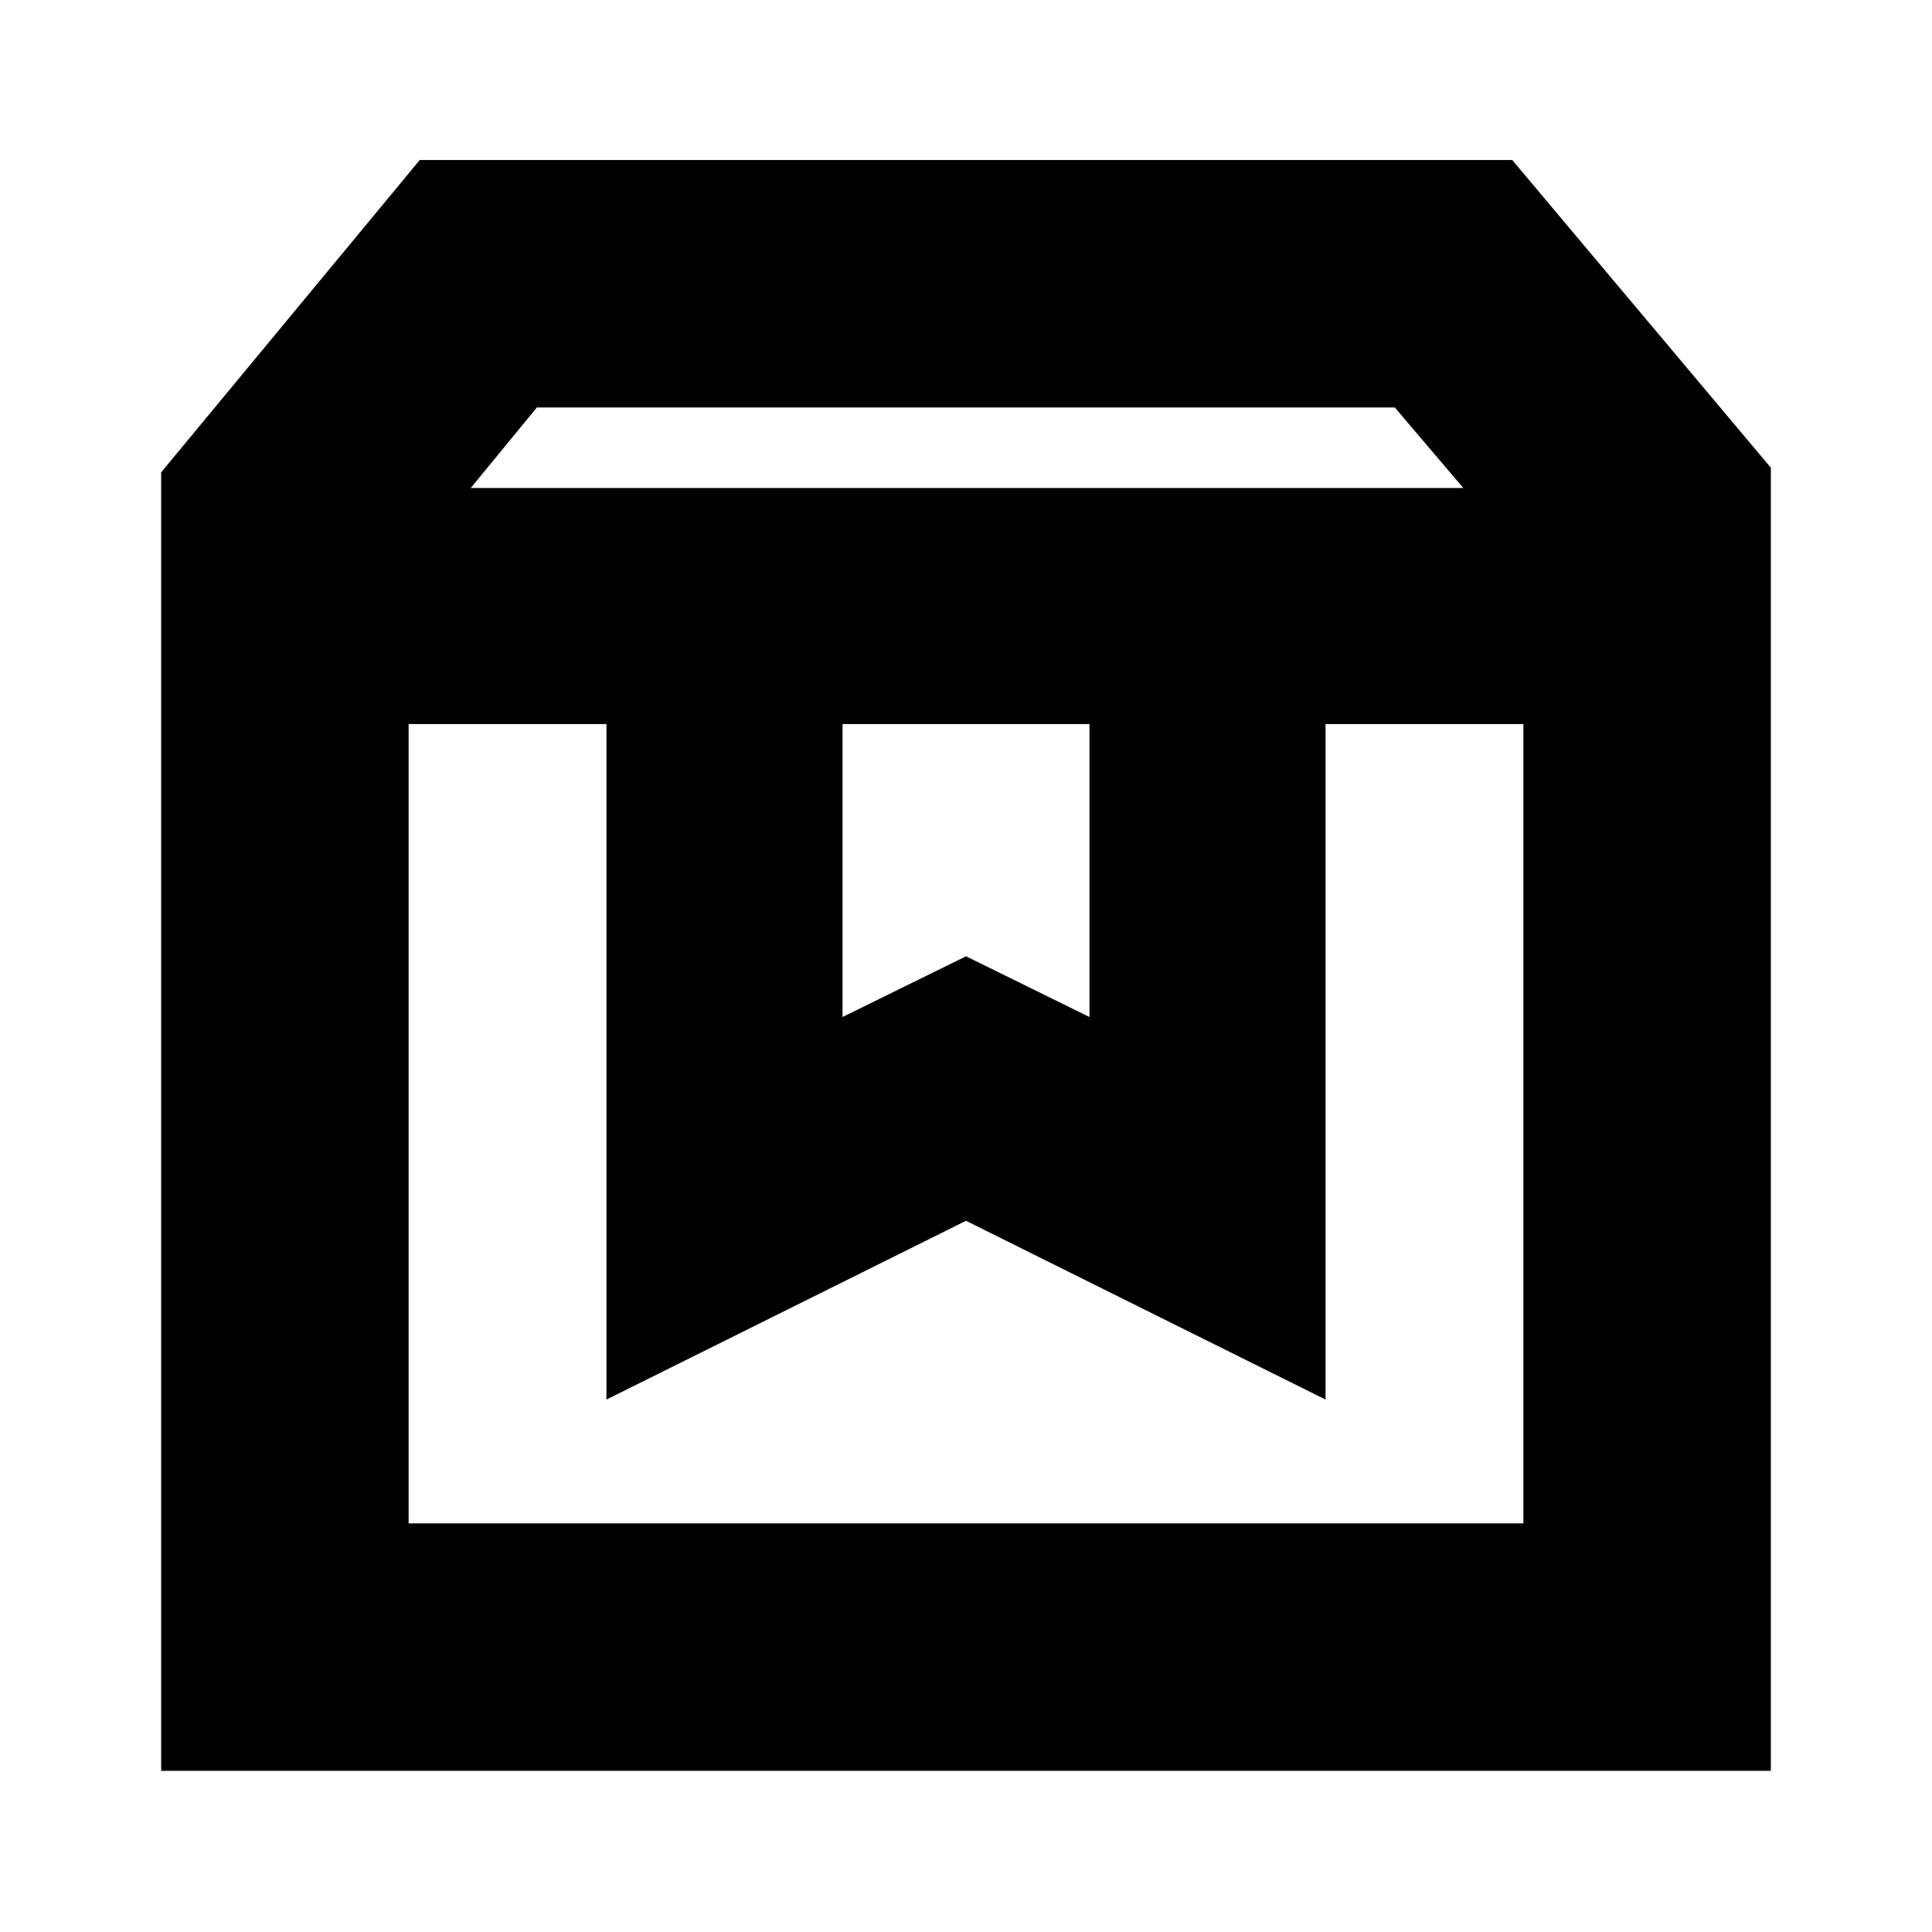 <svg xmlns="http://www.w3.org/2000/svg" height="24" viewBox="0 -960 960 960" width="24"><path d="M203.044-600.216v397.172h553.912v-397.172h-98.304v335.651L480-353.391l-178.652 88.826v-335.651h-98.304ZM80.086-80.086v-645.218l128.48-155.175h542.868l128.479 152.871v647.521H80.086Zm153.828-637.435h493.172l-34-40H266.759l-32.845 40Zm184.738 117.305v145.564L480-484.826l61.348 30.174v-145.564H418.652Zm-215.608 0h553.912-553.912Z"/></svg>